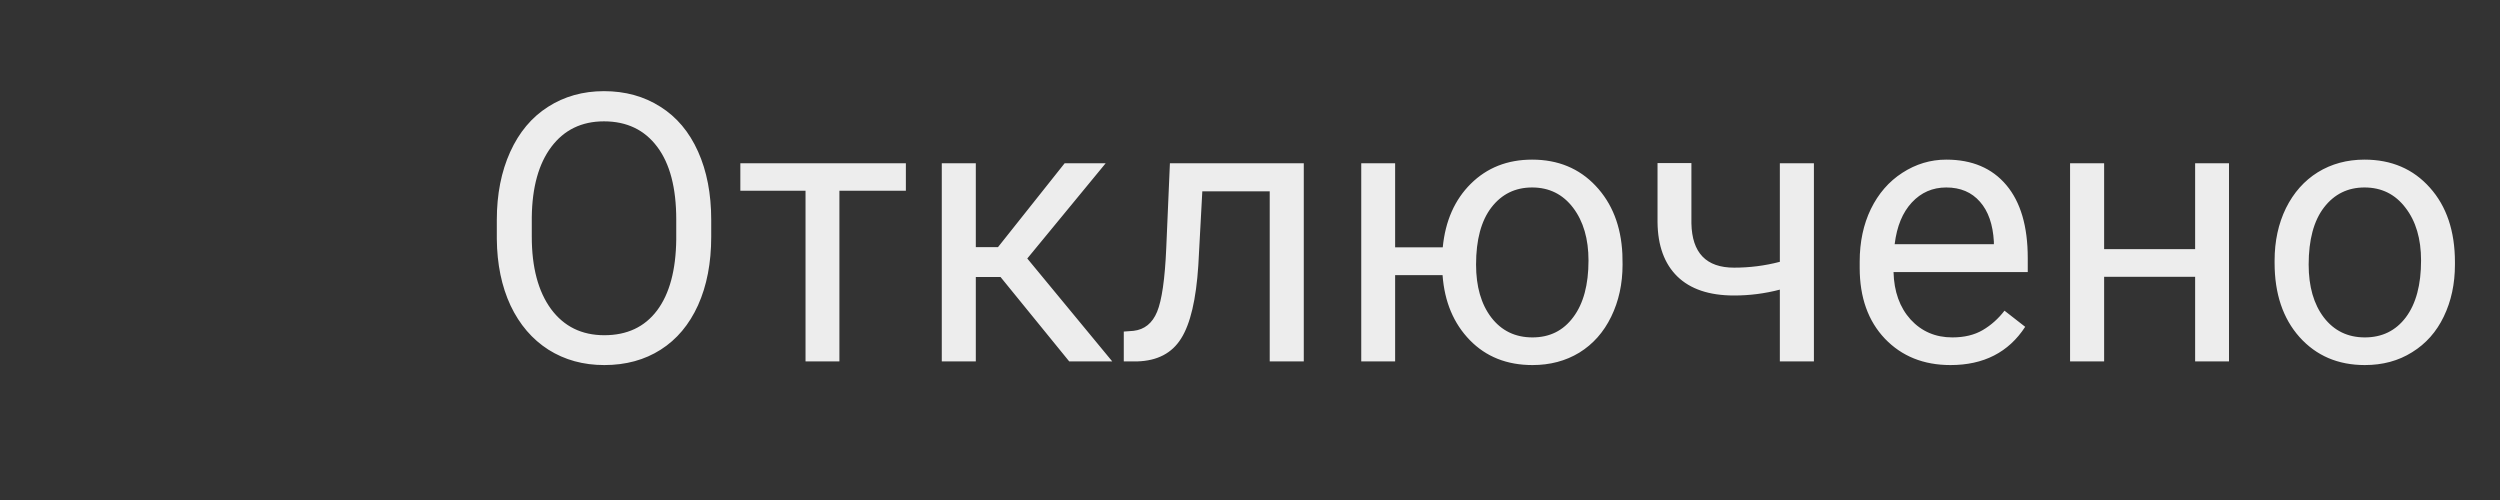 <svg width="80" height="16" viewBox="0 0 80 16" fill="none" xmlns="http://www.w3.org/2000/svg">
<rect x="0" y="0" width="80" height="16" fill="#333333" stroke="none"/>
<path d="M22.759 7.575C22.759 8.411 22.619 9.141 22.338 9.766C22.056 10.387 21.658 10.862 21.142 11.19C20.627 11.518 20.025 11.682 19.338 11.682C18.666 11.682 18.07 11.518 17.55 11.19C17.031 10.858 16.627 10.387 16.338 9.778C16.052 9.165 15.906 8.456 15.898 7.651V7.036C15.898 6.216 16.041 5.491 16.326 4.862C16.611 4.233 17.013 3.753 17.533 3.421C18.056 3.085 18.654 2.917 19.326 2.917C20.009 2.917 20.611 3.083 21.131 3.415C21.654 3.743 22.056 4.221 22.338 4.85C22.619 5.475 22.759 6.204 22.759 7.036V7.575ZM21.64 7.024C21.64 6.012 21.437 5.237 21.031 4.698C20.625 4.155 20.056 3.883 19.326 3.883C18.615 3.883 18.054 4.155 17.644 4.698C17.238 5.237 17.029 5.987 17.017 6.948V7.575C17.017 8.555 17.222 9.327 17.633 9.889C18.047 10.448 18.615 10.727 19.338 10.727C20.064 10.727 20.627 10.464 21.025 9.936C21.424 9.405 21.629 8.645 21.64 7.657V7.024ZM28.988 6.104H26.861V11.565H25.777V6.104H23.691V5.225H28.988V6.104ZM32.017 8.864H31.226V11.565H30.137V5.225H31.226V7.909H31.935L34.068 5.225H35.381L32.873 8.272L35.592 11.565H34.215L32.017 8.864ZM41.721 5.225V11.565H40.631V6.122H38.474L38.346 8.495C38.275 9.585 38.092 10.364 37.795 10.833C37.502 11.302 37.035 11.546 36.394 11.565H35.961V10.61L36.271 10.587C36.623 10.547 36.875 10.344 37.027 9.977C37.179 9.61 37.277 8.93 37.32 7.938L37.437 5.225H41.721ZM44.644 7.915H46.168C46.25 7.071 46.549 6.393 47.064 5.882C47.584 5.366 48.238 5.108 49.027 5.108C49.855 5.108 50.533 5.387 51.06 5.946C51.588 6.505 51.873 7.231 51.916 8.126L51.922 8.466C51.922 9.083 51.8 9.639 51.558 10.135C51.316 10.632 50.976 11.014 50.539 11.284C50.101 11.55 49.601 11.682 49.039 11.682C48.222 11.682 47.554 11.417 47.035 10.885C46.515 10.35 46.224 9.657 46.162 8.805H44.644V11.565H43.56V5.225H44.644V7.915ZM47.234 8.466C47.234 9.169 47.396 9.733 47.721 10.159C48.049 10.585 48.488 10.797 49.039 10.797C49.59 10.797 50.025 10.581 50.346 10.147C50.67 9.714 50.832 9.11 50.832 8.337C50.832 7.645 50.668 7.083 50.34 6.649C50.011 6.216 49.574 5.999 49.027 5.999C48.488 5.999 48.054 6.212 47.726 6.637C47.398 7.063 47.234 7.673 47.234 8.466ZM58.045 11.565H56.955V9.268C56.478 9.393 55.99 9.456 55.49 9.456C54.697 9.456 54.092 9.253 53.674 8.846C53.26 8.44 53.049 7.862 53.041 7.112V5.219H54.125V7.147C54.144 8.092 54.599 8.565 55.49 8.565C55.99 8.565 56.478 8.503 56.955 8.378V5.225H58.045V11.565ZM62.416 11.682C61.556 11.682 60.857 11.401 60.318 10.839C59.779 10.272 59.51 9.516 59.51 8.571V8.372C59.51 7.743 59.629 7.182 59.867 6.69C60.109 6.194 60.445 5.807 60.875 5.53C61.308 5.249 61.777 5.108 62.281 5.108C63.105 5.108 63.746 5.38 64.203 5.923C64.66 6.466 64.888 7.243 64.888 8.255V8.706H60.593C60.609 9.331 60.791 9.837 61.138 10.223C61.49 10.606 61.935 10.797 62.474 10.797C62.857 10.797 63.181 10.719 63.447 10.563C63.713 10.407 63.945 10.2 64.144 9.942L64.806 10.458C64.275 11.274 63.478 11.682 62.416 11.682ZM62.281 5.999C61.843 5.999 61.476 6.159 61.179 6.479C60.883 6.796 60.699 7.241 60.629 7.815H63.804V7.733C63.773 7.182 63.625 6.757 63.359 6.456C63.093 6.151 62.734 5.999 62.281 5.999ZM71.328 11.565H70.244V8.858H67.332V11.565H66.242V5.225H67.332V7.973H70.244V5.225H71.328V11.565ZM72.787 8.337C72.787 7.716 72.908 7.157 73.15 6.661C73.396 6.165 73.736 5.782 74.17 5.512C74.607 5.243 75.105 5.108 75.664 5.108C76.527 5.108 77.224 5.407 77.756 6.005C78.291 6.602 78.558 7.397 78.558 8.389V8.466C78.558 9.083 78.439 9.637 78.201 10.13C77.967 10.618 77.629 10.999 77.187 11.272C76.75 11.546 76.246 11.682 75.675 11.682C74.816 11.682 74.119 11.383 73.584 10.786C73.052 10.188 72.787 9.397 72.787 8.413V8.337ZM73.877 8.466C73.877 9.169 74.039 9.733 74.363 10.159C74.691 10.585 75.129 10.797 75.675 10.797C76.226 10.797 76.664 10.583 76.988 10.153C77.312 9.719 77.474 9.114 77.474 8.337C77.474 7.641 77.308 7.079 76.976 6.649C76.648 6.216 76.211 5.999 75.664 5.999C75.129 5.999 74.697 6.212 74.369 6.637C74.041 7.063 73.877 7.673 73.877 8.466Z" fill="#EDEDED"/>
</svg>
